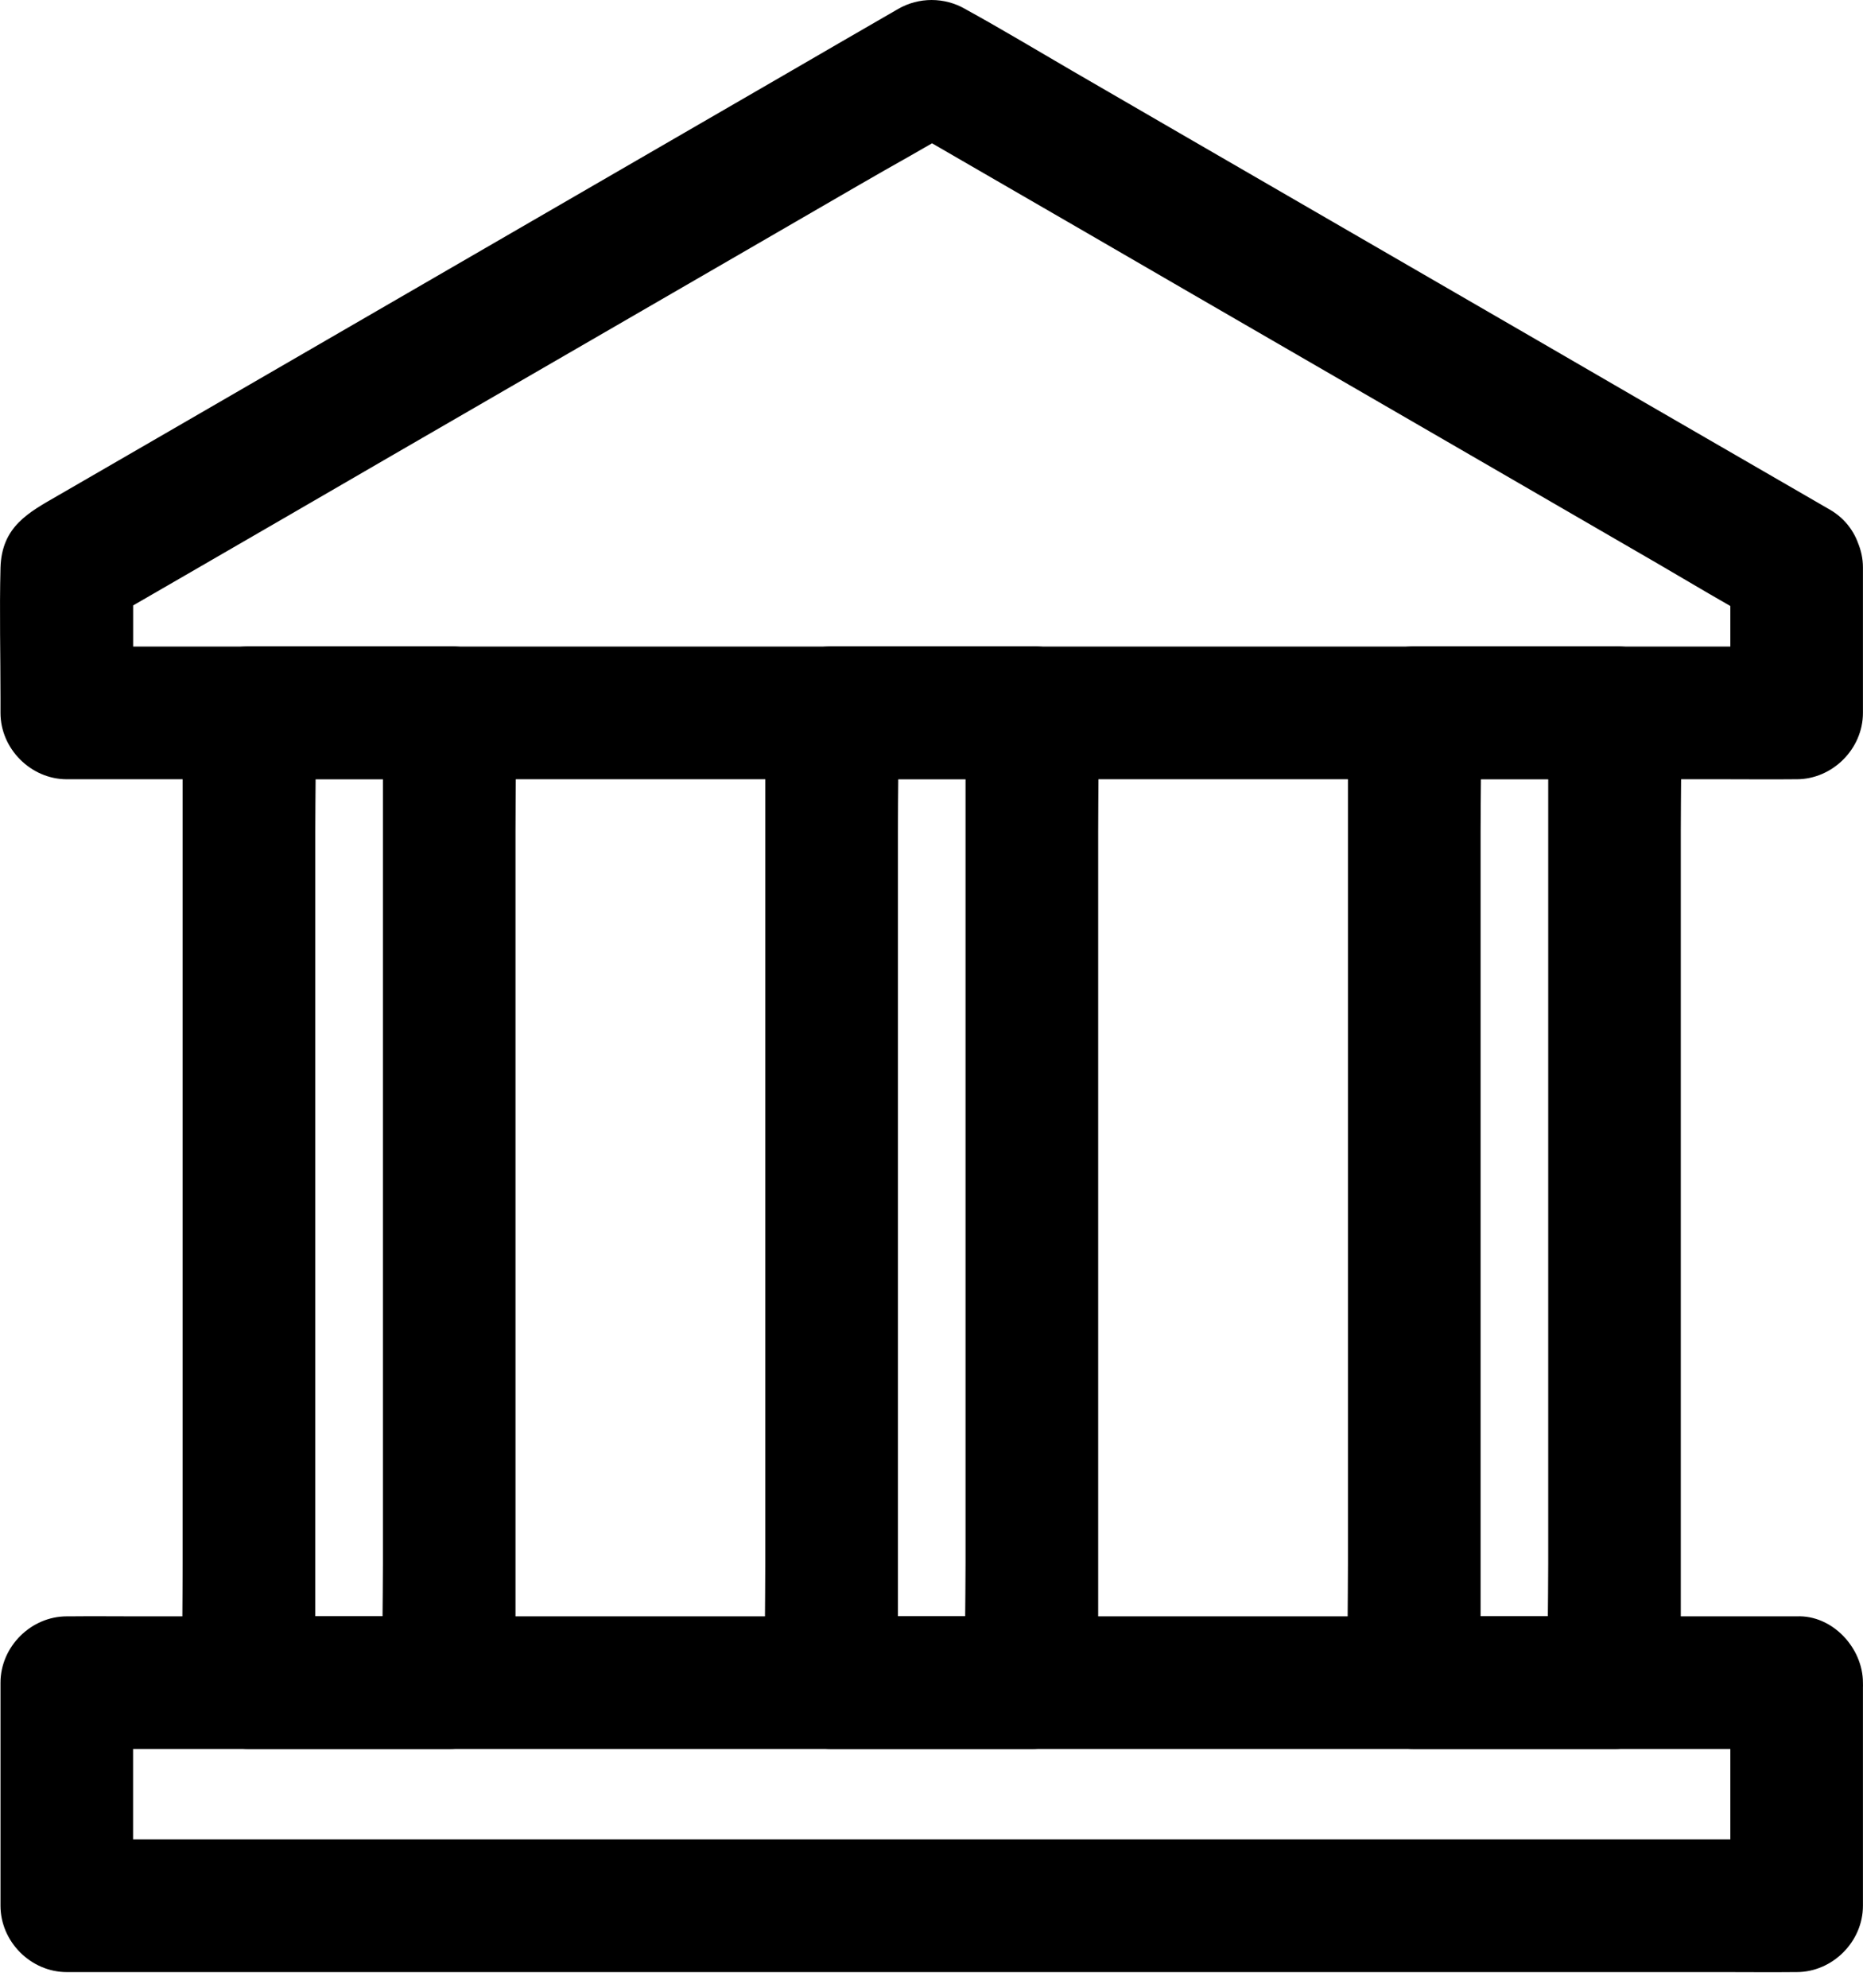 <svg width="30" height="32" viewBox="0 0 30 32" fill="none" xmlns="http://www.w3.org/2000/svg">
<path d="M28.931 26.021H28.188H26.166H23.158H19.503H15.502H11.462H7.693H4.496H2.208C1.844 26.021 1.485 26.017 1.122 26.021H1.076C0.499 26.021 0.008 26.509 0.008 27.089V30.235V30.68C0.008 31.257 0.495 31.748 1.076 31.748H1.82H3.841H6.849H10.504H14.505H18.545H22.314H25.511H27.799C28.163 31.748 28.522 31.752 28.885 31.748H28.931C29.508 31.748 29.999 31.26 29.999 30.68V27.534V27.089C29.999 26.53 29.508 25.996 28.931 26.021C28.351 26.046 27.864 26.491 27.864 27.089V30.235V30.68L28.931 29.612H28.188H26.166H23.158H19.503H15.502H11.462H7.693H4.496H2.208C1.844 29.612 1.485 29.605 1.122 29.612H1.076L2.143 30.68V27.534V27.089L1.076 28.157H1.82H3.841H6.849H10.504H14.505H18.545H22.314H25.511H27.799C28.163 28.157 28.522 28.16 28.885 28.157H28.931C29.49 28.157 30.024 27.665 29.999 27.089C29.974 26.509 29.529 26.021 28.931 26.021Z" fill="black"/>
<path d="M25.999 10.406H23.176H22.774C22.197 10.406 21.706 10.894 21.706 11.474V13.029V16.76V21.255V25.17C21.706 25.8 21.692 26.43 21.706 27.06V27.089C21.706 27.666 22.194 28.157 22.774 28.157H25.596H25.999C26.575 28.157 27.066 27.669 27.066 27.089V25.533V21.803V17.308V13.392C27.066 12.762 27.081 12.132 27.066 11.502V11.474C27.066 10.915 26.575 10.381 25.999 10.406C25.419 10.431 24.931 10.876 24.931 11.474V13.029V16.76V21.255V25.17C24.931 25.8 24.913 26.43 24.931 27.06V27.089L25.999 26.021H23.176H22.774L23.842 27.089V25.533V21.803V17.308V13.392C23.842 12.762 23.859 12.132 23.842 11.502V11.474L22.774 12.542H25.596H25.999C26.558 12.542 27.091 12.05 27.066 11.474C27.041 10.897 26.597 10.406 25.999 10.406Z" fill="black"/>
<path d="M16.616 10.406H13.793H13.391C12.814 10.406 12.323 10.894 12.323 11.474V13.029V16.76V21.255V25.17C12.323 25.8 12.309 26.43 12.323 27.06V27.089C12.323 27.666 12.811 28.157 13.391 28.157H16.214H16.616C17.192 28.157 17.684 27.669 17.684 27.089V25.533V21.803V17.308V13.392C17.684 12.762 17.698 12.132 17.684 11.502V11.474C17.684 10.915 17.192 10.381 16.616 10.406C16.036 10.431 15.548 10.876 15.548 11.474V13.029V16.76V21.255V25.17C15.548 25.8 15.53 26.43 15.548 27.06V27.089L16.616 26.021H13.793H13.391L14.459 27.089V25.533V21.803V17.308V13.392C14.459 12.762 14.477 12.132 14.459 11.502V11.474L13.391 12.542H16.214H16.616C17.175 12.542 17.709 12.05 17.684 11.474C17.659 10.897 17.214 10.406 16.616 10.406Z" fill="black"/>
<path d="M7.234 10.406H4.411H4.009C3.432 10.406 2.941 10.894 2.941 11.474V13.029V16.76V21.255V25.17C2.941 25.8 2.927 26.43 2.941 27.06V27.089C2.941 27.666 3.429 28.157 4.009 28.157H6.831H7.234C7.81 28.157 8.301 27.669 8.301 27.089V25.533V21.803V17.308V13.392C8.301 12.762 8.316 12.132 8.301 11.502V11.474C8.301 10.915 7.81 10.381 7.234 10.406C6.653 10.431 6.166 10.876 6.166 11.474V13.029V16.76V21.255V25.17C6.166 25.8 6.148 26.43 6.166 27.06V27.089L7.234 26.021H4.411H4.009L5.077 27.089V25.533V21.803V17.308V13.392C5.077 12.762 5.094 12.132 5.077 11.502V11.474L4.009 12.542H6.831H7.234C7.792 12.542 8.326 12.05 8.301 11.474C8.276 10.897 7.831 10.406 7.234 10.406Z" fill="black"/>
<path d="M29.469 8.206C29.006 7.939 28.547 7.672 28.084 7.405C26.977 6.765 25.867 6.124 24.76 5.48C23.418 4.704 22.08 3.928 20.738 3.152C19.578 2.479 18.417 1.81 17.26 1.137C16.698 0.81 16.136 0.472 15.566 0.158C15.559 0.155 15.548 0.148 15.541 0.144C15.21 -0.048 14.794 -0.048 14.463 0.144C13.861 0.493 13.26 0.838 12.662 1.187C11.288 1.981 9.917 2.778 8.543 3.572C7.031 4.447 5.518 5.323 4.002 6.202C2.98 6.793 1.955 7.388 0.933 7.978C0.464 8.249 0.026 8.473 0.008 9.142C-0.01 9.843 0.008 10.548 0.008 11.249V11.477C0.008 12.054 0.496 12.545 1.076 12.545H1.82H3.841H6.849H10.505H14.505H18.545H22.315H25.511H27.8C28.163 12.545 28.522 12.549 28.885 12.545H28.931C29.508 12.545 29.999 12.057 29.999 11.477V9.132C29.999 8.573 29.508 8.039 28.931 8.064C28.351 8.089 27.864 8.534 27.864 9.132V11.477L28.931 10.409H28.188H26.166H23.158H19.503H15.502H11.462H7.693H4.496H2.208C1.845 10.409 1.485 10.402 1.122 10.409H1.076L2.144 11.477V9.132C1.966 9.438 1.791 9.747 1.613 10.053C2.076 9.787 2.535 9.52 2.998 9.253C4.105 8.612 5.215 7.971 6.322 7.327C7.664 6.551 9.002 5.775 10.344 4.999C11.505 4.326 12.665 3.657 13.822 2.985C14.384 2.657 14.961 2.347 15.516 2.006C15.523 2.002 15.534 1.995 15.541 1.991H14.463C14.925 2.258 15.384 2.525 15.847 2.792C16.954 3.433 18.065 4.074 19.172 4.718C20.514 5.494 21.852 6.27 23.194 7.046C24.354 7.719 25.514 8.388 26.671 9.06C27.234 9.388 27.796 9.726 28.366 10.039C28.373 10.043 28.383 10.05 28.39 10.053C28.875 10.335 29.583 10.182 29.85 9.669C30.124 9.157 29.985 8.505 29.469 8.206Z" fill="black"/>
</svg>
